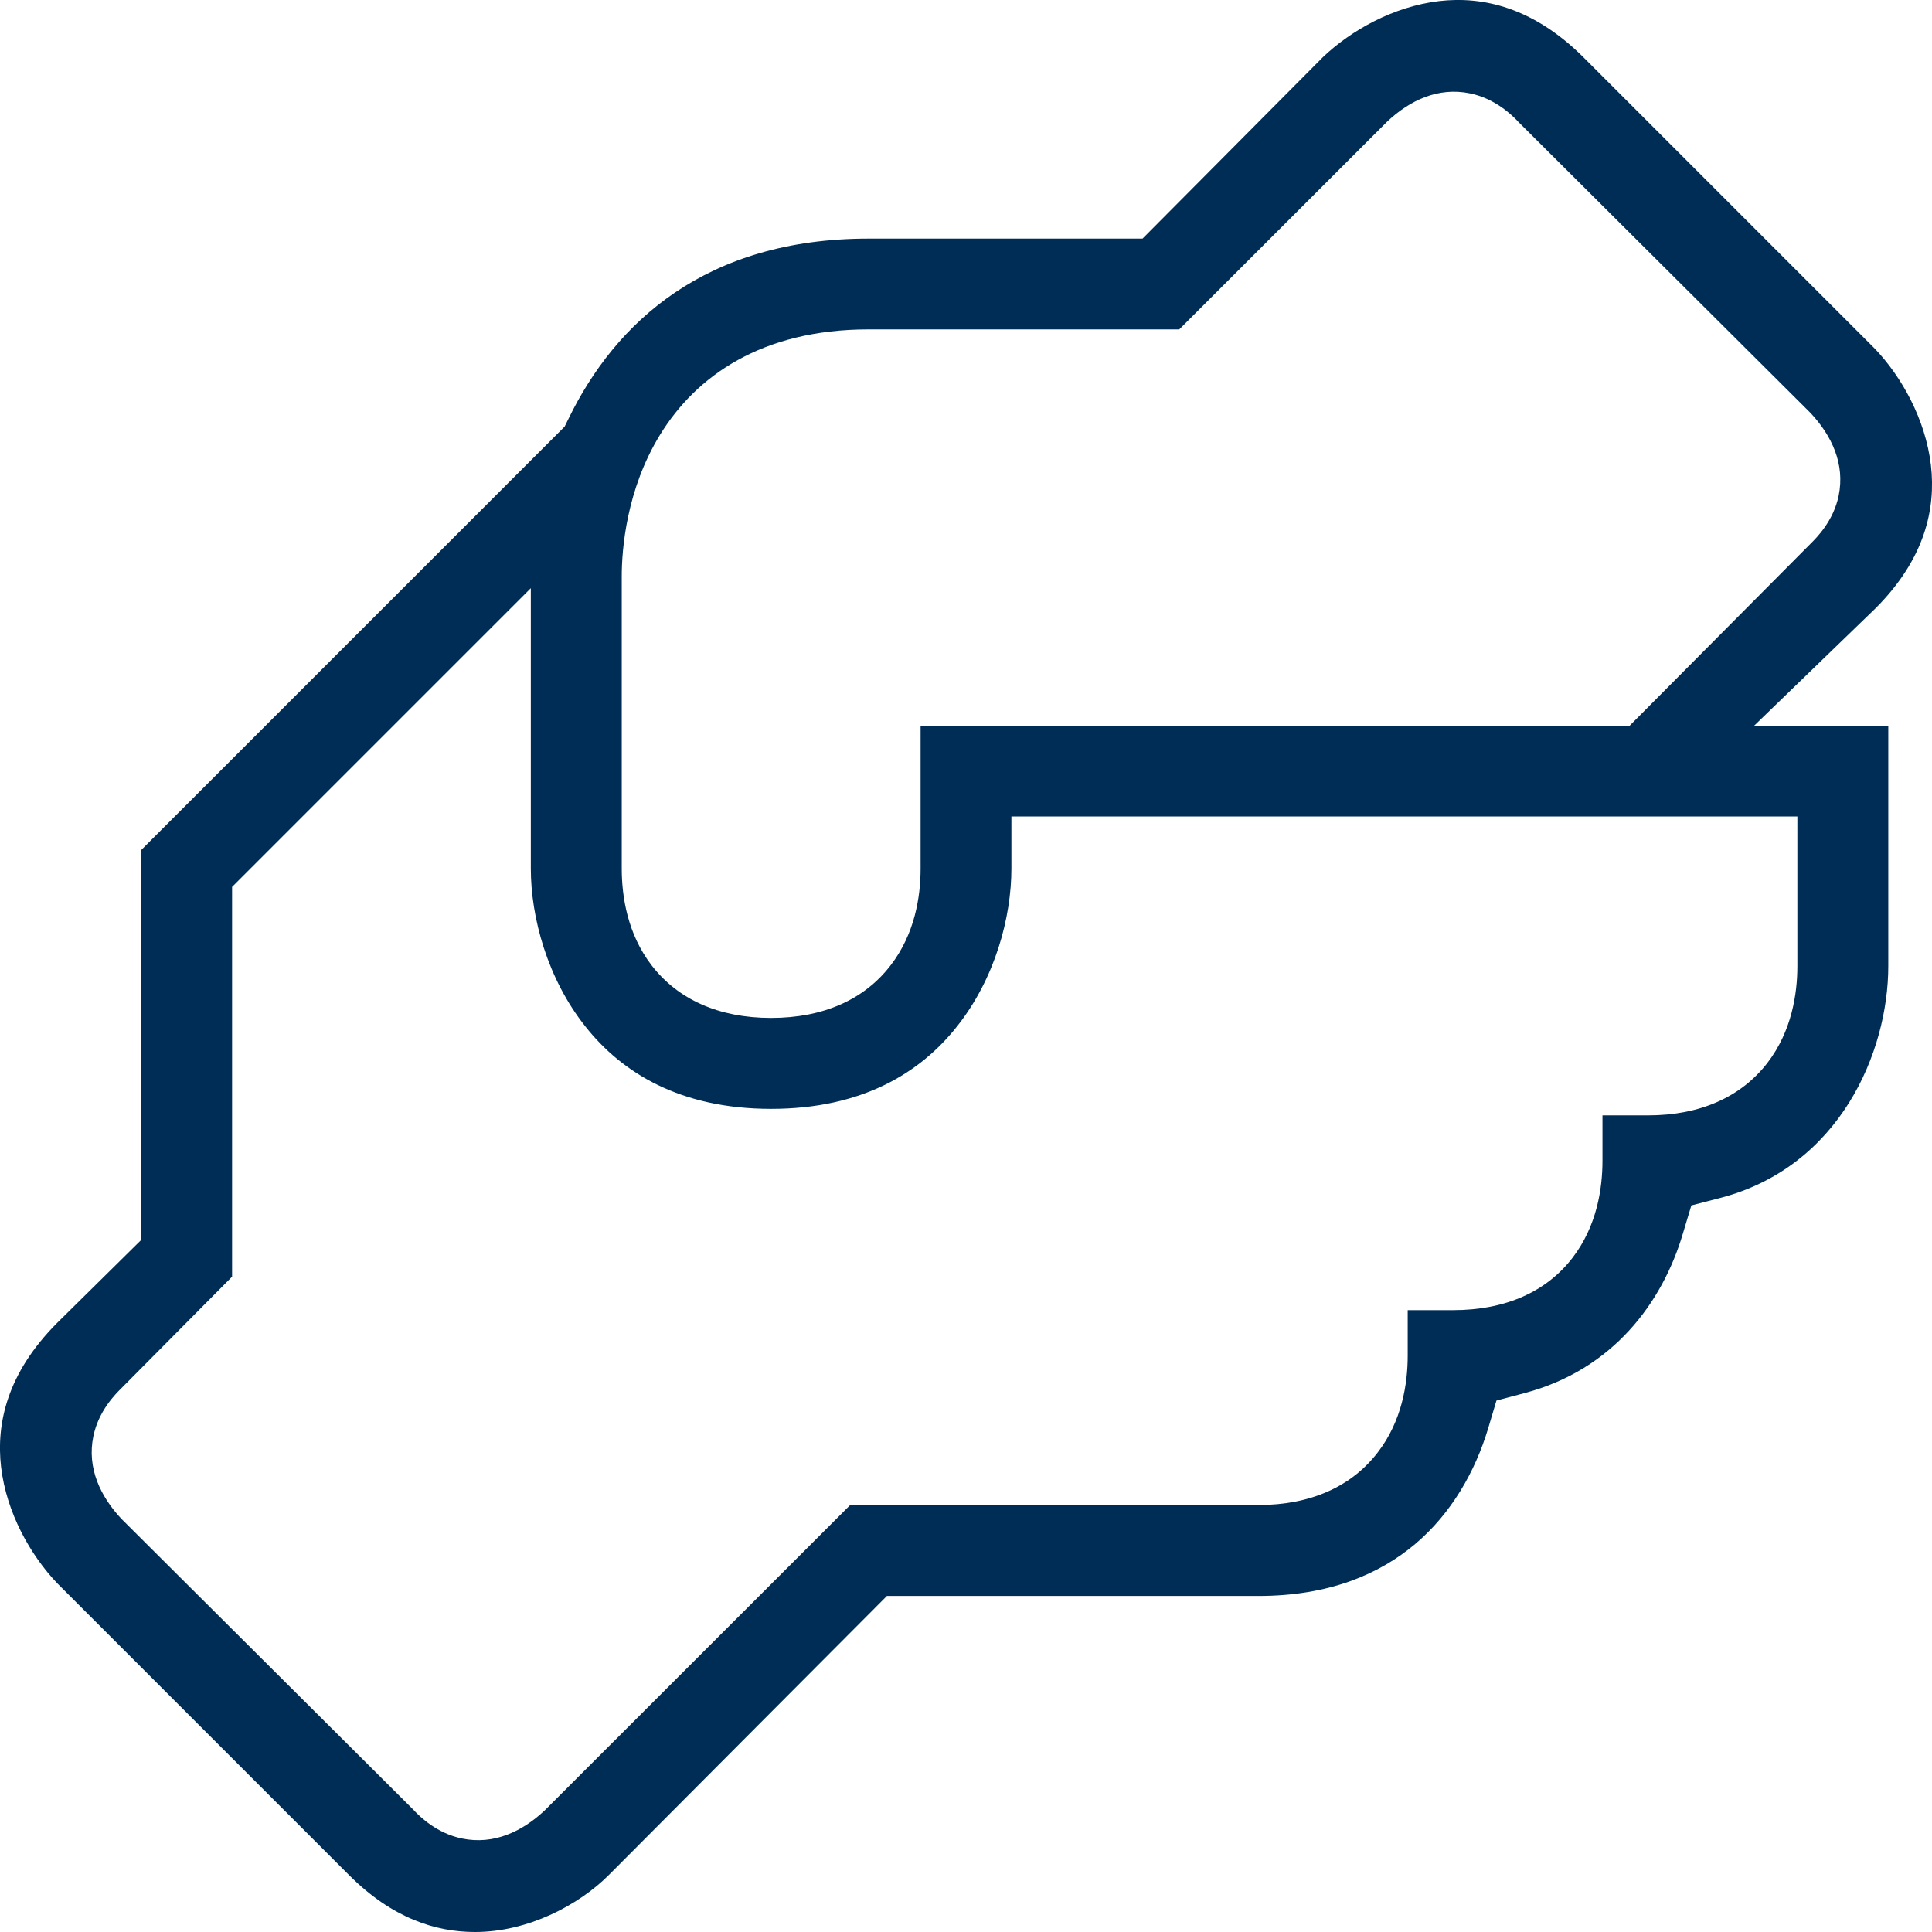 <svg width="16" height="16" viewBox="0 0 16 16" fill="none" xmlns="http://www.w3.org/2000/svg">
<path fill-rule="evenodd" clip-rule="evenodd" d="M15.638 8V6.01H14.527L15.532 5.038C15.941 4.629 16.033 4.214 15.991 3.852C15.946 3.471 15.747 3.118 15.526 2.887L13.11 0.471C12.695 0.06 12.279 -0.033 11.918 0.009C11.538 0.054 11.188 0.252 10.956 0.473L9.462 1.976H7.193C5.848 1.976 5.098 2.666 4.708 3.468L4.676 3.533L1.169 7.04V10.269L0.47 10.959C0.059 11.373 -0.033 11.789 0.009 12.15C0.054 12.53 0.253 12.88 0.474 13.112L2.891 15.529C3.247 15.885 3.606 16 3.934 16C4.372 16 4.792 15.778 5.041 15.529L7.345 13.217H10.421C11.01 13.217 11.426 13.035 11.721 12.786C12.021 12.532 12.217 12.186 12.324 11.83L12.393 11.599L12.626 11.537C13.357 11.343 13.767 10.789 13.937 10.216L14.007 9.983L14.242 9.922C15.235 9.666 15.638 8.715 15.638 8ZM1.922 7.345V10.573L1.007 11.495L1.001 11.501C0.957 11.545 0.816 11.684 0.773 11.895C0.719 12.157 0.831 12.392 1.005 12.578L1.01 12.583L3.428 14.992L3.433 14.998C3.477 15.043 3.616 15.183 3.827 15.226C4.09 15.28 4.324 15.168 4.51 14.994L4.515 14.989L7.041 12.464H10.421C10.855 12.464 11.194 12.31 11.41 12.028C11.611 11.768 11.658 11.458 11.658 11.227V10.85H12.034C12.469 10.85 12.808 10.697 13.024 10.415C13.224 10.154 13.271 9.844 13.271 9.613V9.237H13.648C14.082 9.237 14.421 9.083 14.638 8.801C14.838 8.54 14.885 8.231 14.885 8V6.762H8.376V7.193C8.376 7.598 8.24 8.105 7.925 8.501C7.623 8.883 7.141 9.183 6.386 9.183C5.632 9.183 5.15 8.883 4.848 8.501C4.533 8.105 4.396 7.598 4.396 7.193V4.871L1.922 7.345ZM7.193 2.728H9.766L11.485 1.01L11.49 1.005C11.676 0.831 11.91 0.719 12.173 0.773C12.384 0.816 12.523 0.956 12.567 1.001L12.572 1.007L14.99 3.416L14.995 3.421C15.169 3.607 15.281 3.842 15.227 4.105C15.184 4.315 15.043 4.454 14.999 4.498L14.993 4.504L13.496 6.01H7.624V7.193C7.624 7.424 7.577 7.734 7.376 7.994C7.16 8.276 6.821 8.43 6.386 8.43C5.952 8.43 5.613 8.276 5.396 7.994C5.196 7.734 5.149 7.424 5.149 7.193V4.772C5.149 4.551 5.187 4.055 5.466 3.601C5.764 3.115 6.308 2.728 7.193 2.728Z" fill="#002D56"/>
</svg>
